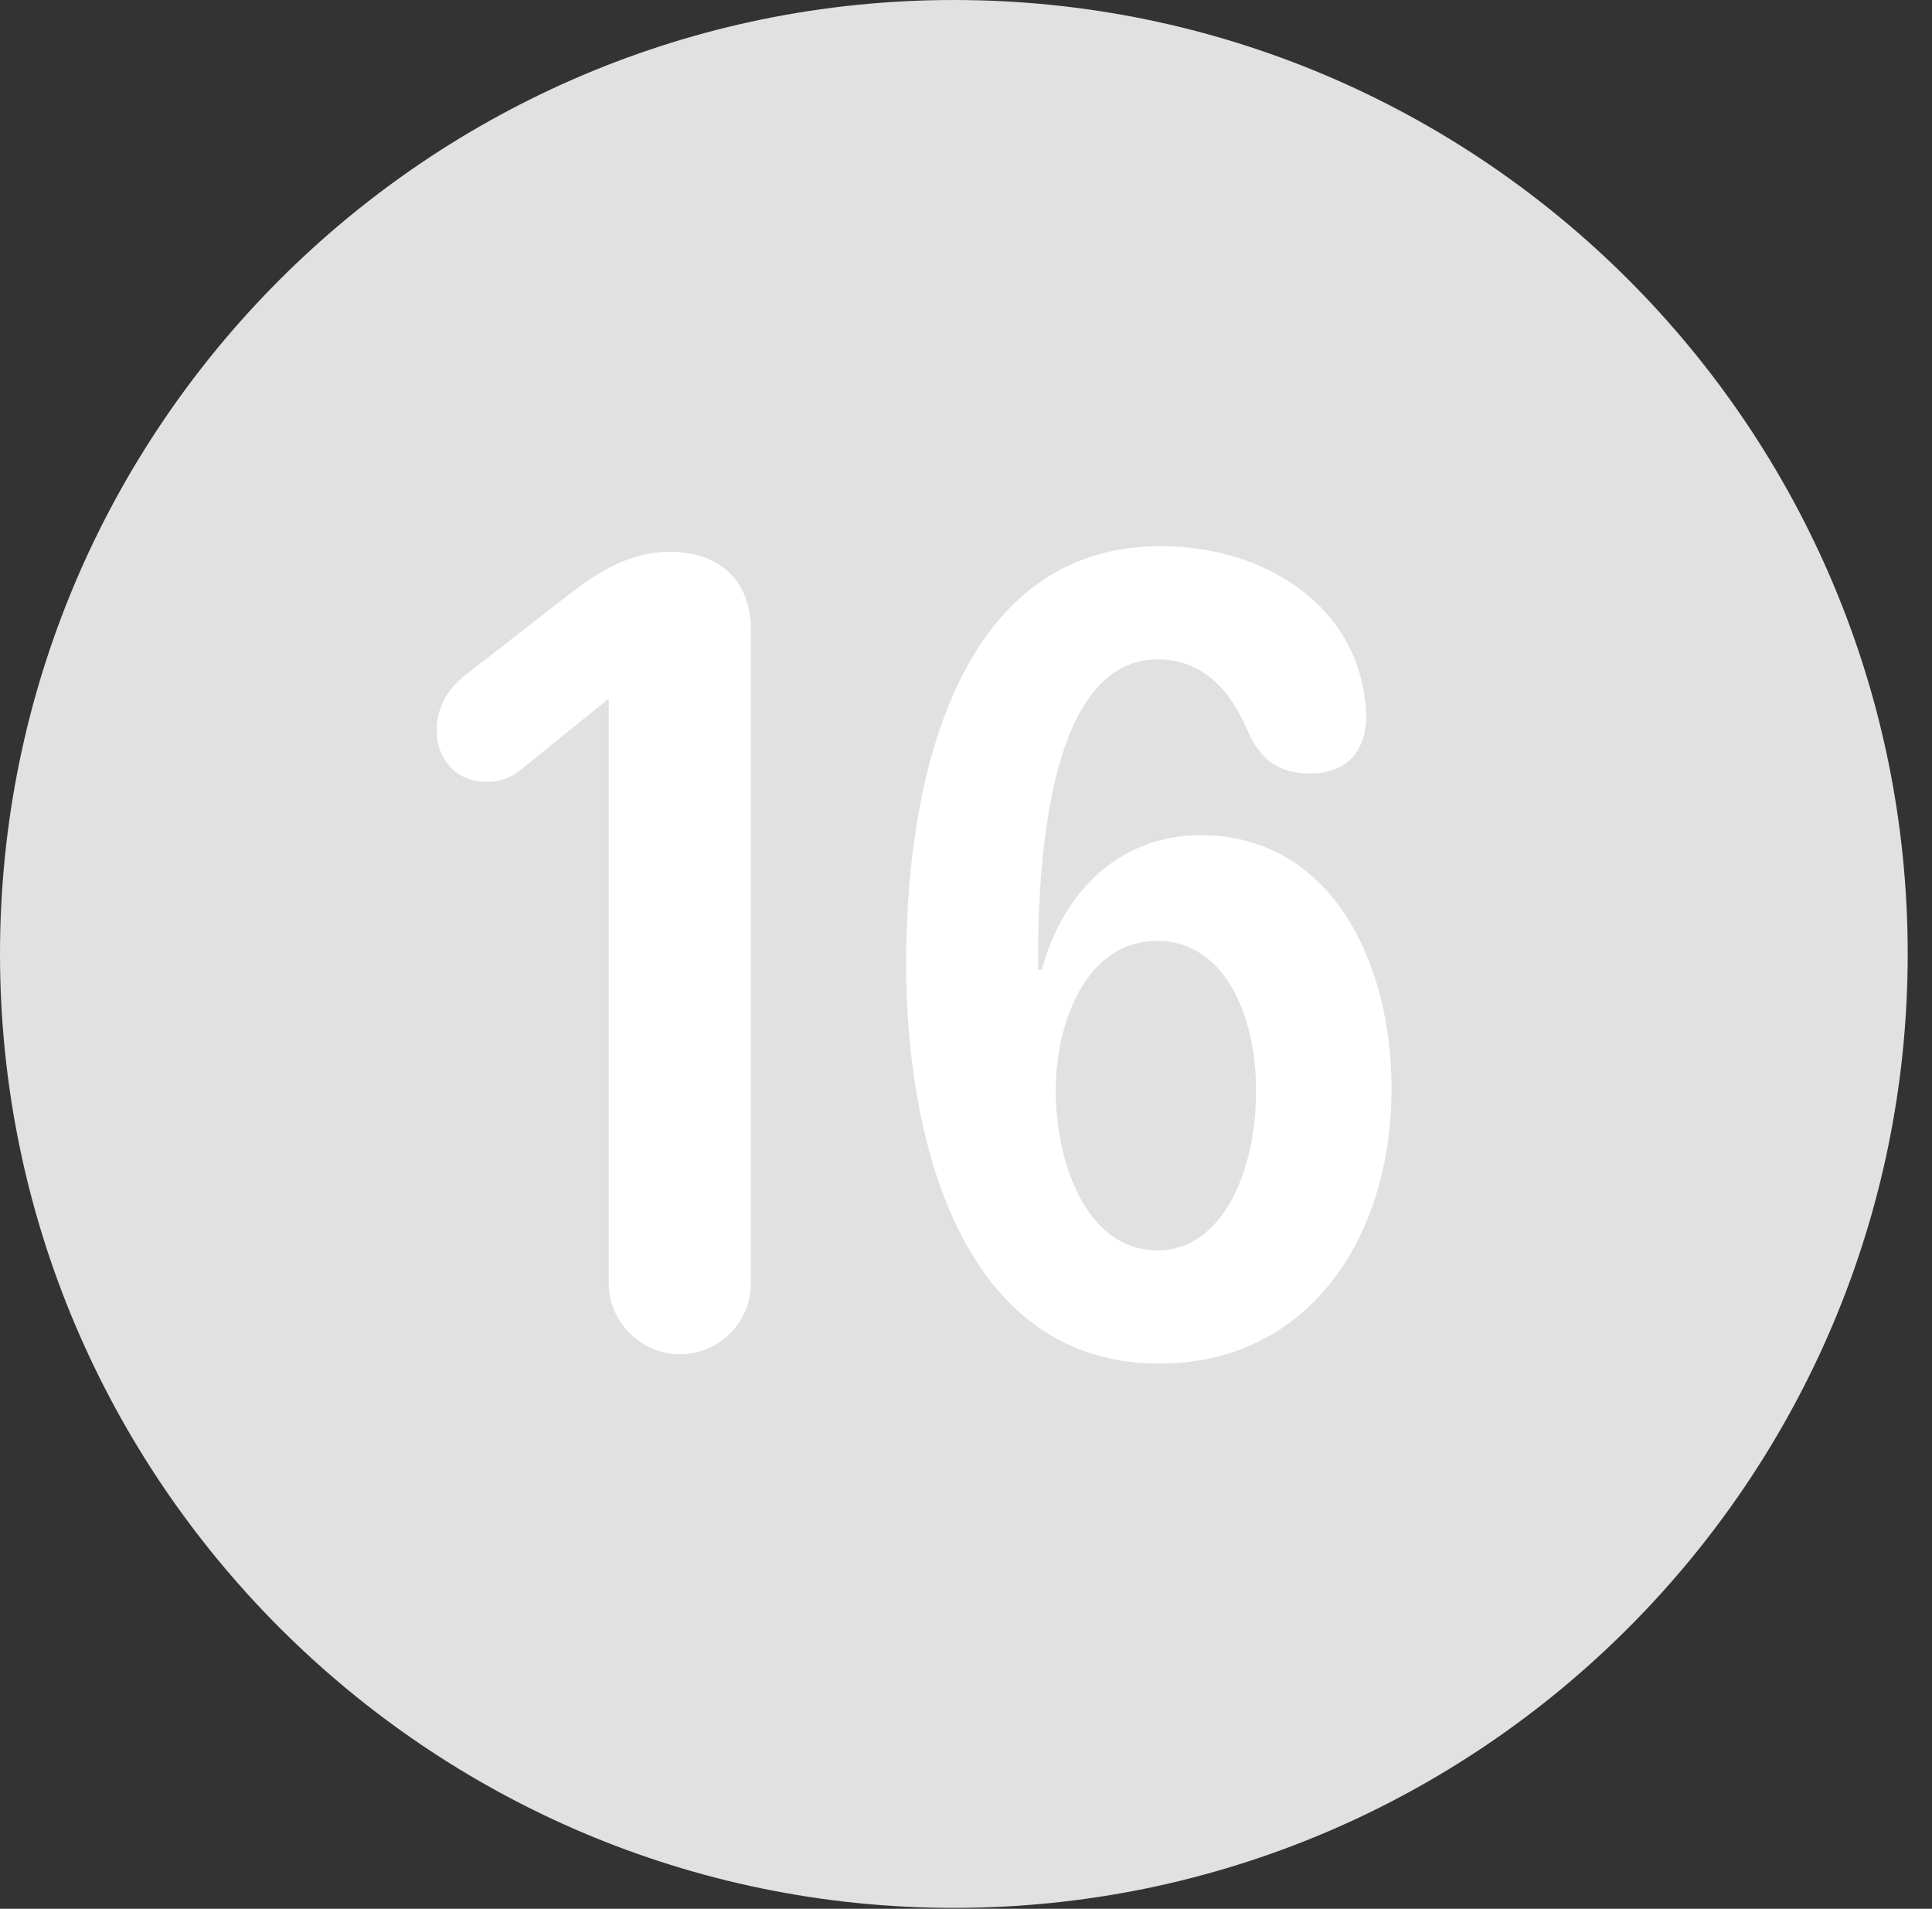 <?xml version="1.0" encoding="UTF-8"?>
<!--Generator: Apple Native CoreSVG 326-->
<!DOCTYPE svg
PUBLIC "-//W3C//DTD SVG 1.1//EN"
       "http://www.w3.org/Graphics/SVG/1.1/DTD/svg11.dtd">
<svg version="1.1" xmlns="http://www.w3.org/2000/svg" xmlns:xlink="http://www.w3.org/1999/xlink" viewBox="0 0 28.246 27.904">
 <rect x="0" y="0" width="28.246" height="27.904" fill="#333333" stroke="none"/>
 <g>
  <rect height="27.904" opacity="0" width="28.246" x="0" y="0"/>
  <path d="M13.945 27.891C21.643 27.891 27.891 21.629 27.891 13.945C27.891 6.248 21.643 0 13.945 0C6.262 0 0 6.248 0 13.945C0 21.629 6.262 27.891 13.945 27.891Z" fill="white" fill-opacity="0.85"/>
  <path d="M9.939 19.797C9.379 19.797 8.9 19.332 8.9 18.758L8.9 10.213L7.615 11.252C7.479 11.361 7.328 11.43 7.109 11.43C6.686 11.43 6.385 11.115 6.385 10.678C6.385 10.309 6.576 10.035 6.836 9.844L8.381 8.641C8.709 8.395 9.188 8.066 9.789 8.066C10.527 8.066 10.979 8.49 10.979 9.215L10.979 18.758C10.979 19.332 10.514 19.797 9.939 19.797ZM16.953 19.934C14.096 19.934 13.248 16.748 13.248 14.082C13.248 11.225 14.082 7.984 16.967 7.984C18.389 7.984 19.619 8.736 19.906 9.953C19.947 10.131 19.975 10.309 19.975 10.459C19.975 10.924 19.742 11.307 19.154 11.307C18.703 11.307 18.43 11.115 18.238 10.678C17.992 10.09 17.582 9.639 16.926 9.639C15.367 9.639 15.176 12.469 15.176 14.027C15.176 14.068 15.176 14.123 15.176 14.178L15.23 14.178C15.559 12.975 16.42 12.209 17.555 12.209C19.428 12.209 20.344 14.014 20.344 15.914C20.344 18.129 19.1 19.934 16.953 19.934ZM16.926 18.279C17.91 18.279 18.361 17.035 18.361 16.01C18.389 14.971 17.965 13.754 16.912 13.754C15.9 13.754 15.435 14.916 15.435 15.941C15.435 16.953 15.859 18.279 16.926 18.279Z" fill="white"/>
 </g>
</svg>

